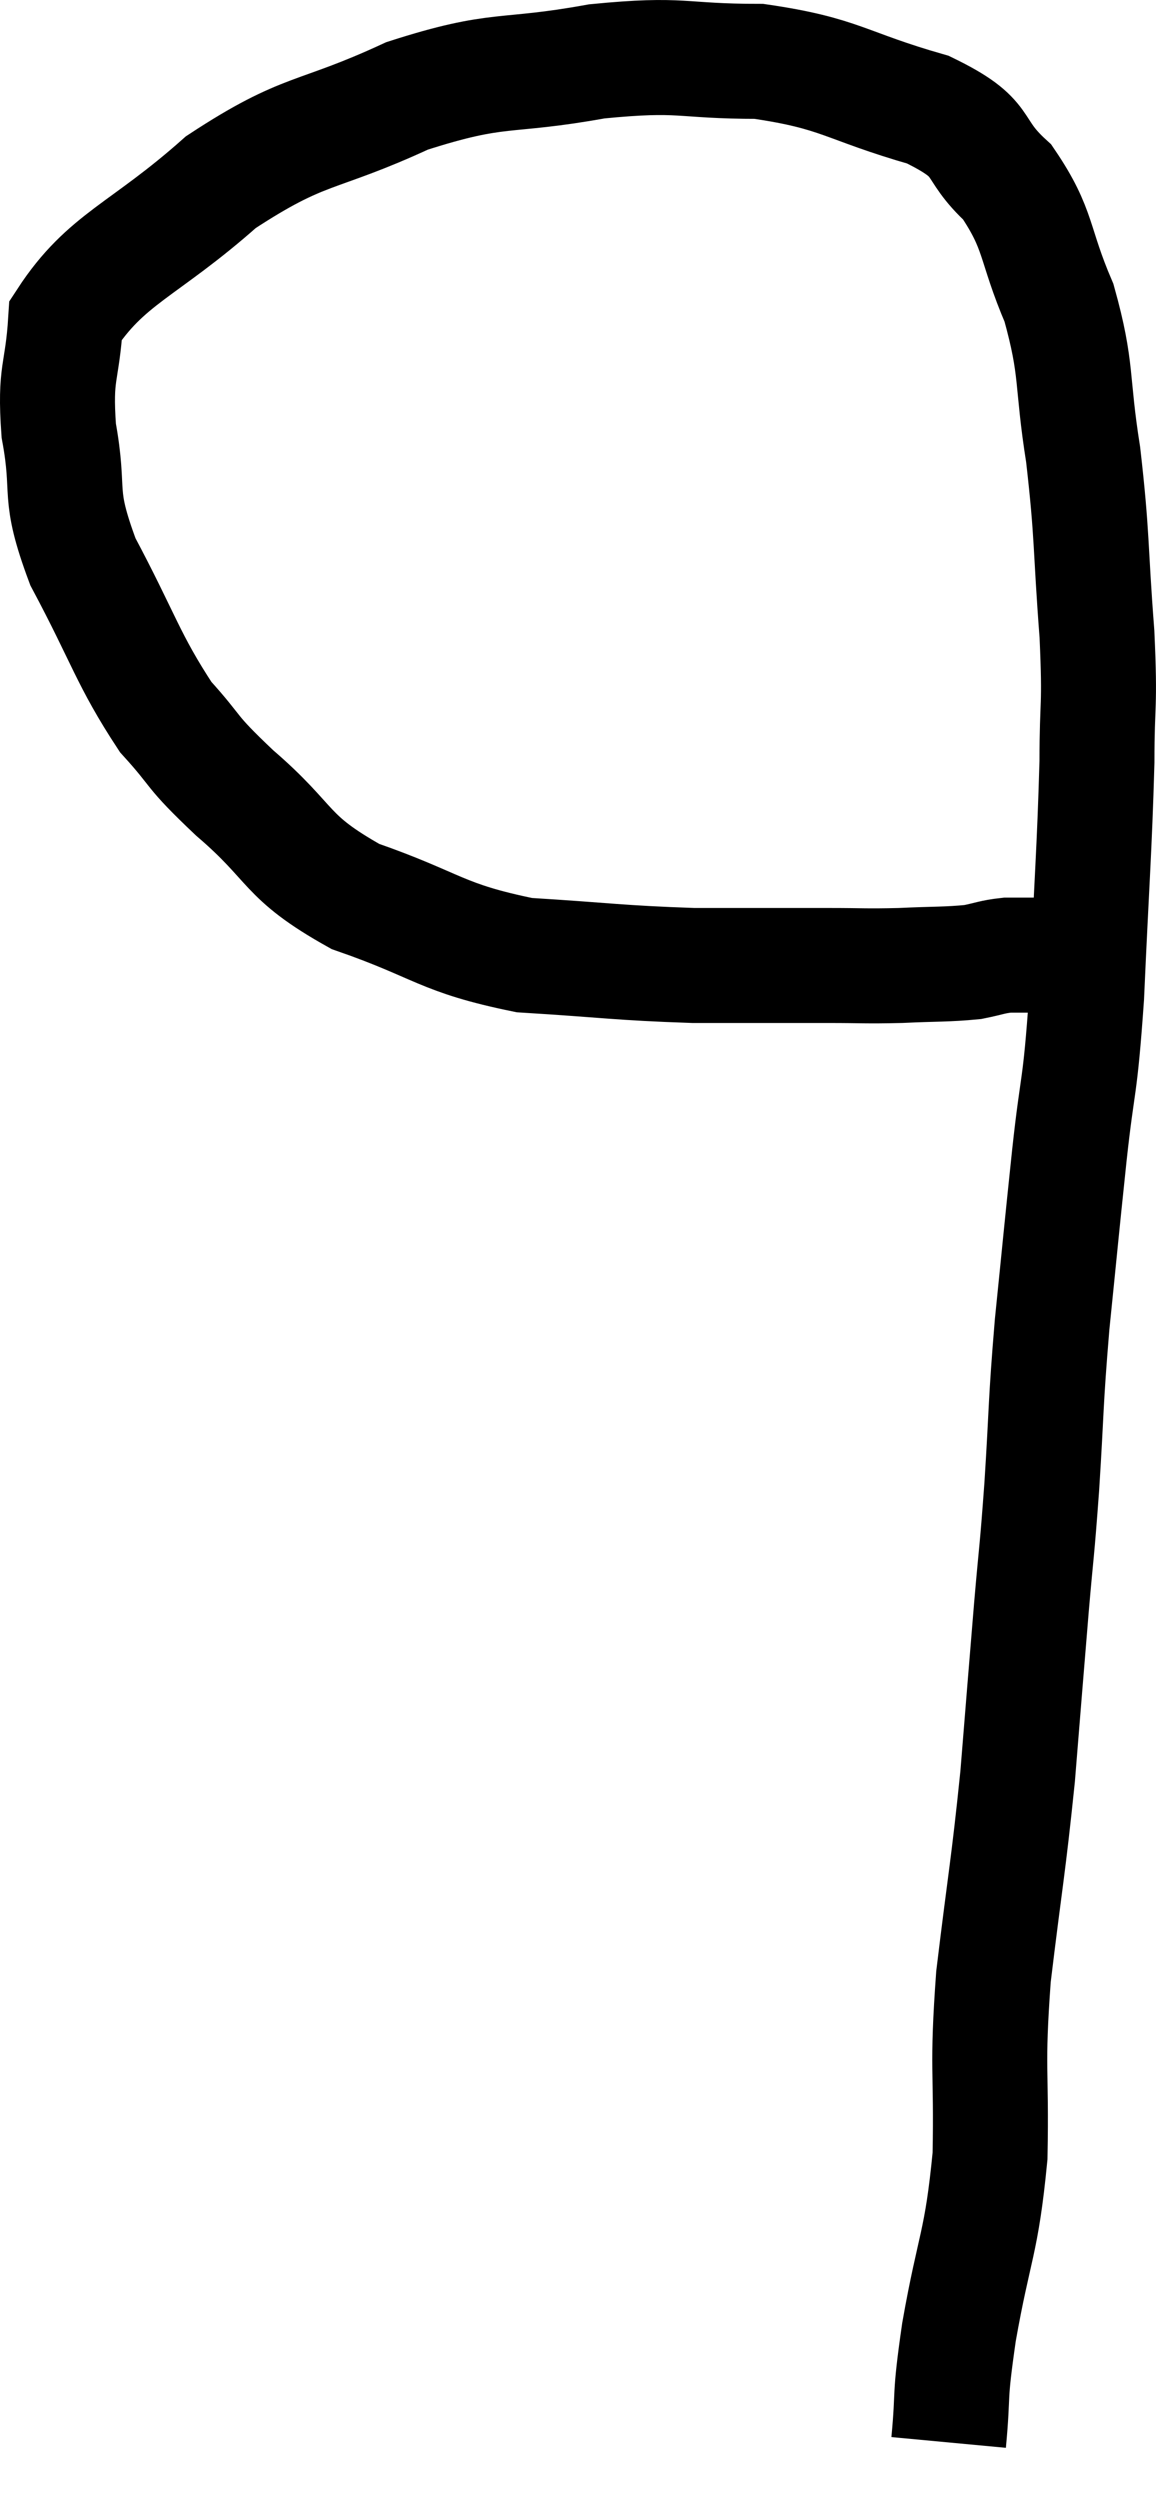 <svg xmlns="http://www.w3.org/2000/svg" viewBox="10.138 2.893 20.109 43.467" width="20.109" height="43.467"><path d="M 26.64 45.36 C 26.73 44.4, 26.64 44.685, 26.82 43.44 C 27.09 41.91, 27.21 41.925, 27.36 40.38 C 27.39 38.82, 27.3 38.91, 27.42 37.26 C 27.63 35.52, 27.675 35.385, 27.84 33.78 C 27.96 32.31, 27.975 32.1, 28.08 30.84 C 28.17 29.79, 28.17 29.97, 28.26 28.74 C 28.35 27.33, 28.32 27.36, 28.44 25.92 C 28.59 24.45, 28.59 24.405, 28.74 22.98 C 28.89 21.6, 28.92 21.93, 29.04 20.22 C 29.13 18.18, 29.175 17.715, 29.22 16.14 C 29.22 15.03, 29.28 15.255, 29.22 13.92 C 29.1 12.36, 29.145 12.24, 28.98 10.8 C 28.77 9.48, 28.89 9.345, 28.56 8.16 C 28.11 7.11, 28.23 6.9, 27.66 6.06 C 26.97 5.43, 27.36 5.325, 26.28 4.8 C 24.81 4.38, 24.78 4.17, 23.34 3.96 C 21.93 3.96, 22.05 3.81, 20.52 3.96 C 18.87 4.26, 18.855 4.035, 17.22 4.56 C 15.6 5.31, 15.465 5.085, 13.98 6.06 C 12.63 7.26, 11.985 7.38, 11.28 8.46 C 11.22 9.42, 11.085 9.33, 11.16 10.38 C 11.37 11.52, 11.115 11.415, 11.58 12.66 C 12.3 14.01, 12.36 14.355, 13.02 15.36 C 13.62 16.02, 13.395 15.9, 14.22 16.68 C 15.27 17.58, 15.06 17.775, 16.32 18.48 C 17.79 18.99, 17.79 19.2, 19.26 19.5 C 20.73 19.59, 20.88 19.635, 22.2 19.68 C 23.37 19.68, 23.64 19.68, 24.54 19.68 C 25.17 19.68, 25.17 19.695, 25.8 19.68 C 26.43 19.65, 26.595 19.665, 27.06 19.62 C 27.36 19.56, 27.39 19.53, 27.66 19.5 C 27.9 19.5, 28.02 19.5, 28.14 19.5 C 28.14 19.5, 28.065 19.5, 28.14 19.5 C 28.29 19.5, 28.32 19.5, 28.44 19.5 C 28.53 19.5, 28.5 19.5, 28.62 19.5 C 28.77 19.5, 28.845 19.5, 28.92 19.5 L 28.92 19.5" fill="none" stroke="black" stroke-width="2"></path></svg>